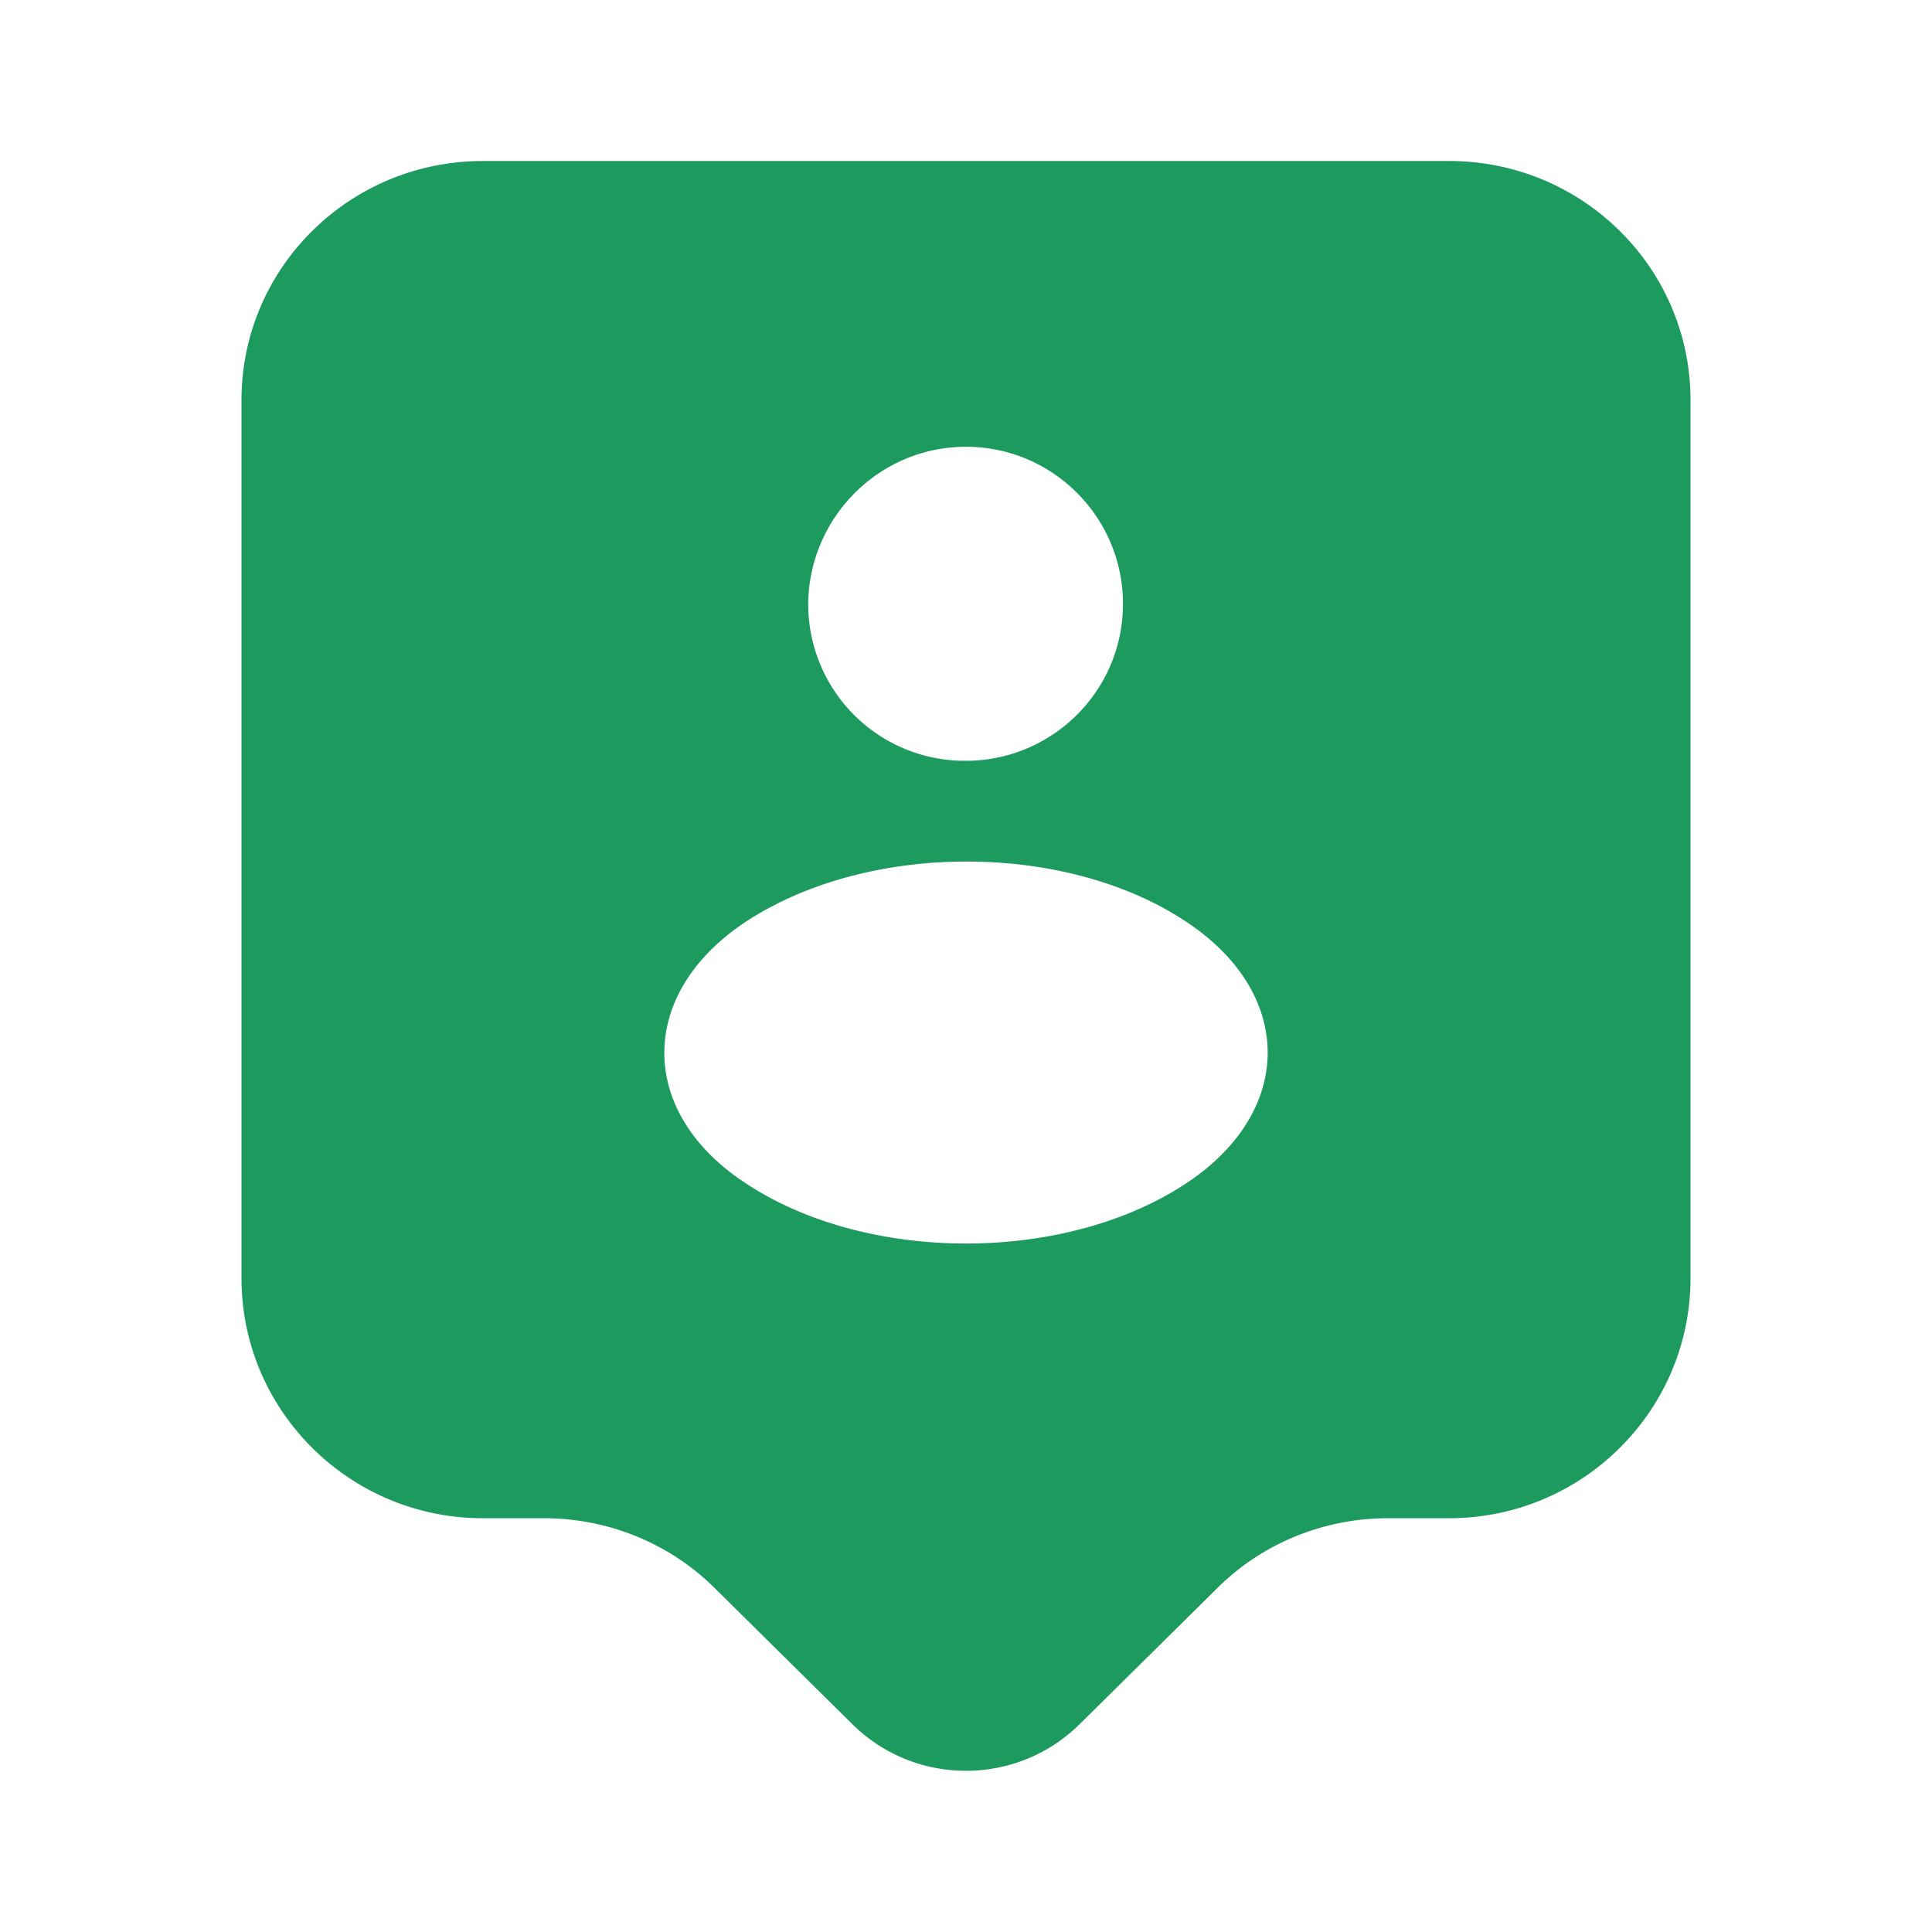 <svg xmlns="http://www.w3.org/2000/svg" width="44" height="44" viewBox="0 0 24 24" fill="none"><path d="M18 2H6C4.34 2 3 3.33 3 4.97v10.91c0 1.64 1.34 2.98 3 2.98h.76c.79 0 1.56.31 2.12.87l1.71 1.69c.78.77 2.04.77 2.82 0l1.71-1.69c.56-.56 1.33-.87 2.12-.87H18c1.66 0 3-1.34 3-2.98V4.97C21 3.33 19.66 2 18 2Zm-6 3.55c1.08 0 1.95.88 1.95 1.95 0 1.06-.84 1.91-1.88 1.95h-.15a1.945 1.945 0 0 1-1.88-1.95c.01-1.07.88-1.95 1.96-1.95Zm2.75 9.14c-1.51 1.01-3.99 1.01-5.5 0-1.33-.88-1.33-2.34 0-3.23 1.52-1.01 4-1.01 5.5 0 1.33.89 1.33 2.34 0 3.23Z" fill="#1d9b5e"></path></svg>